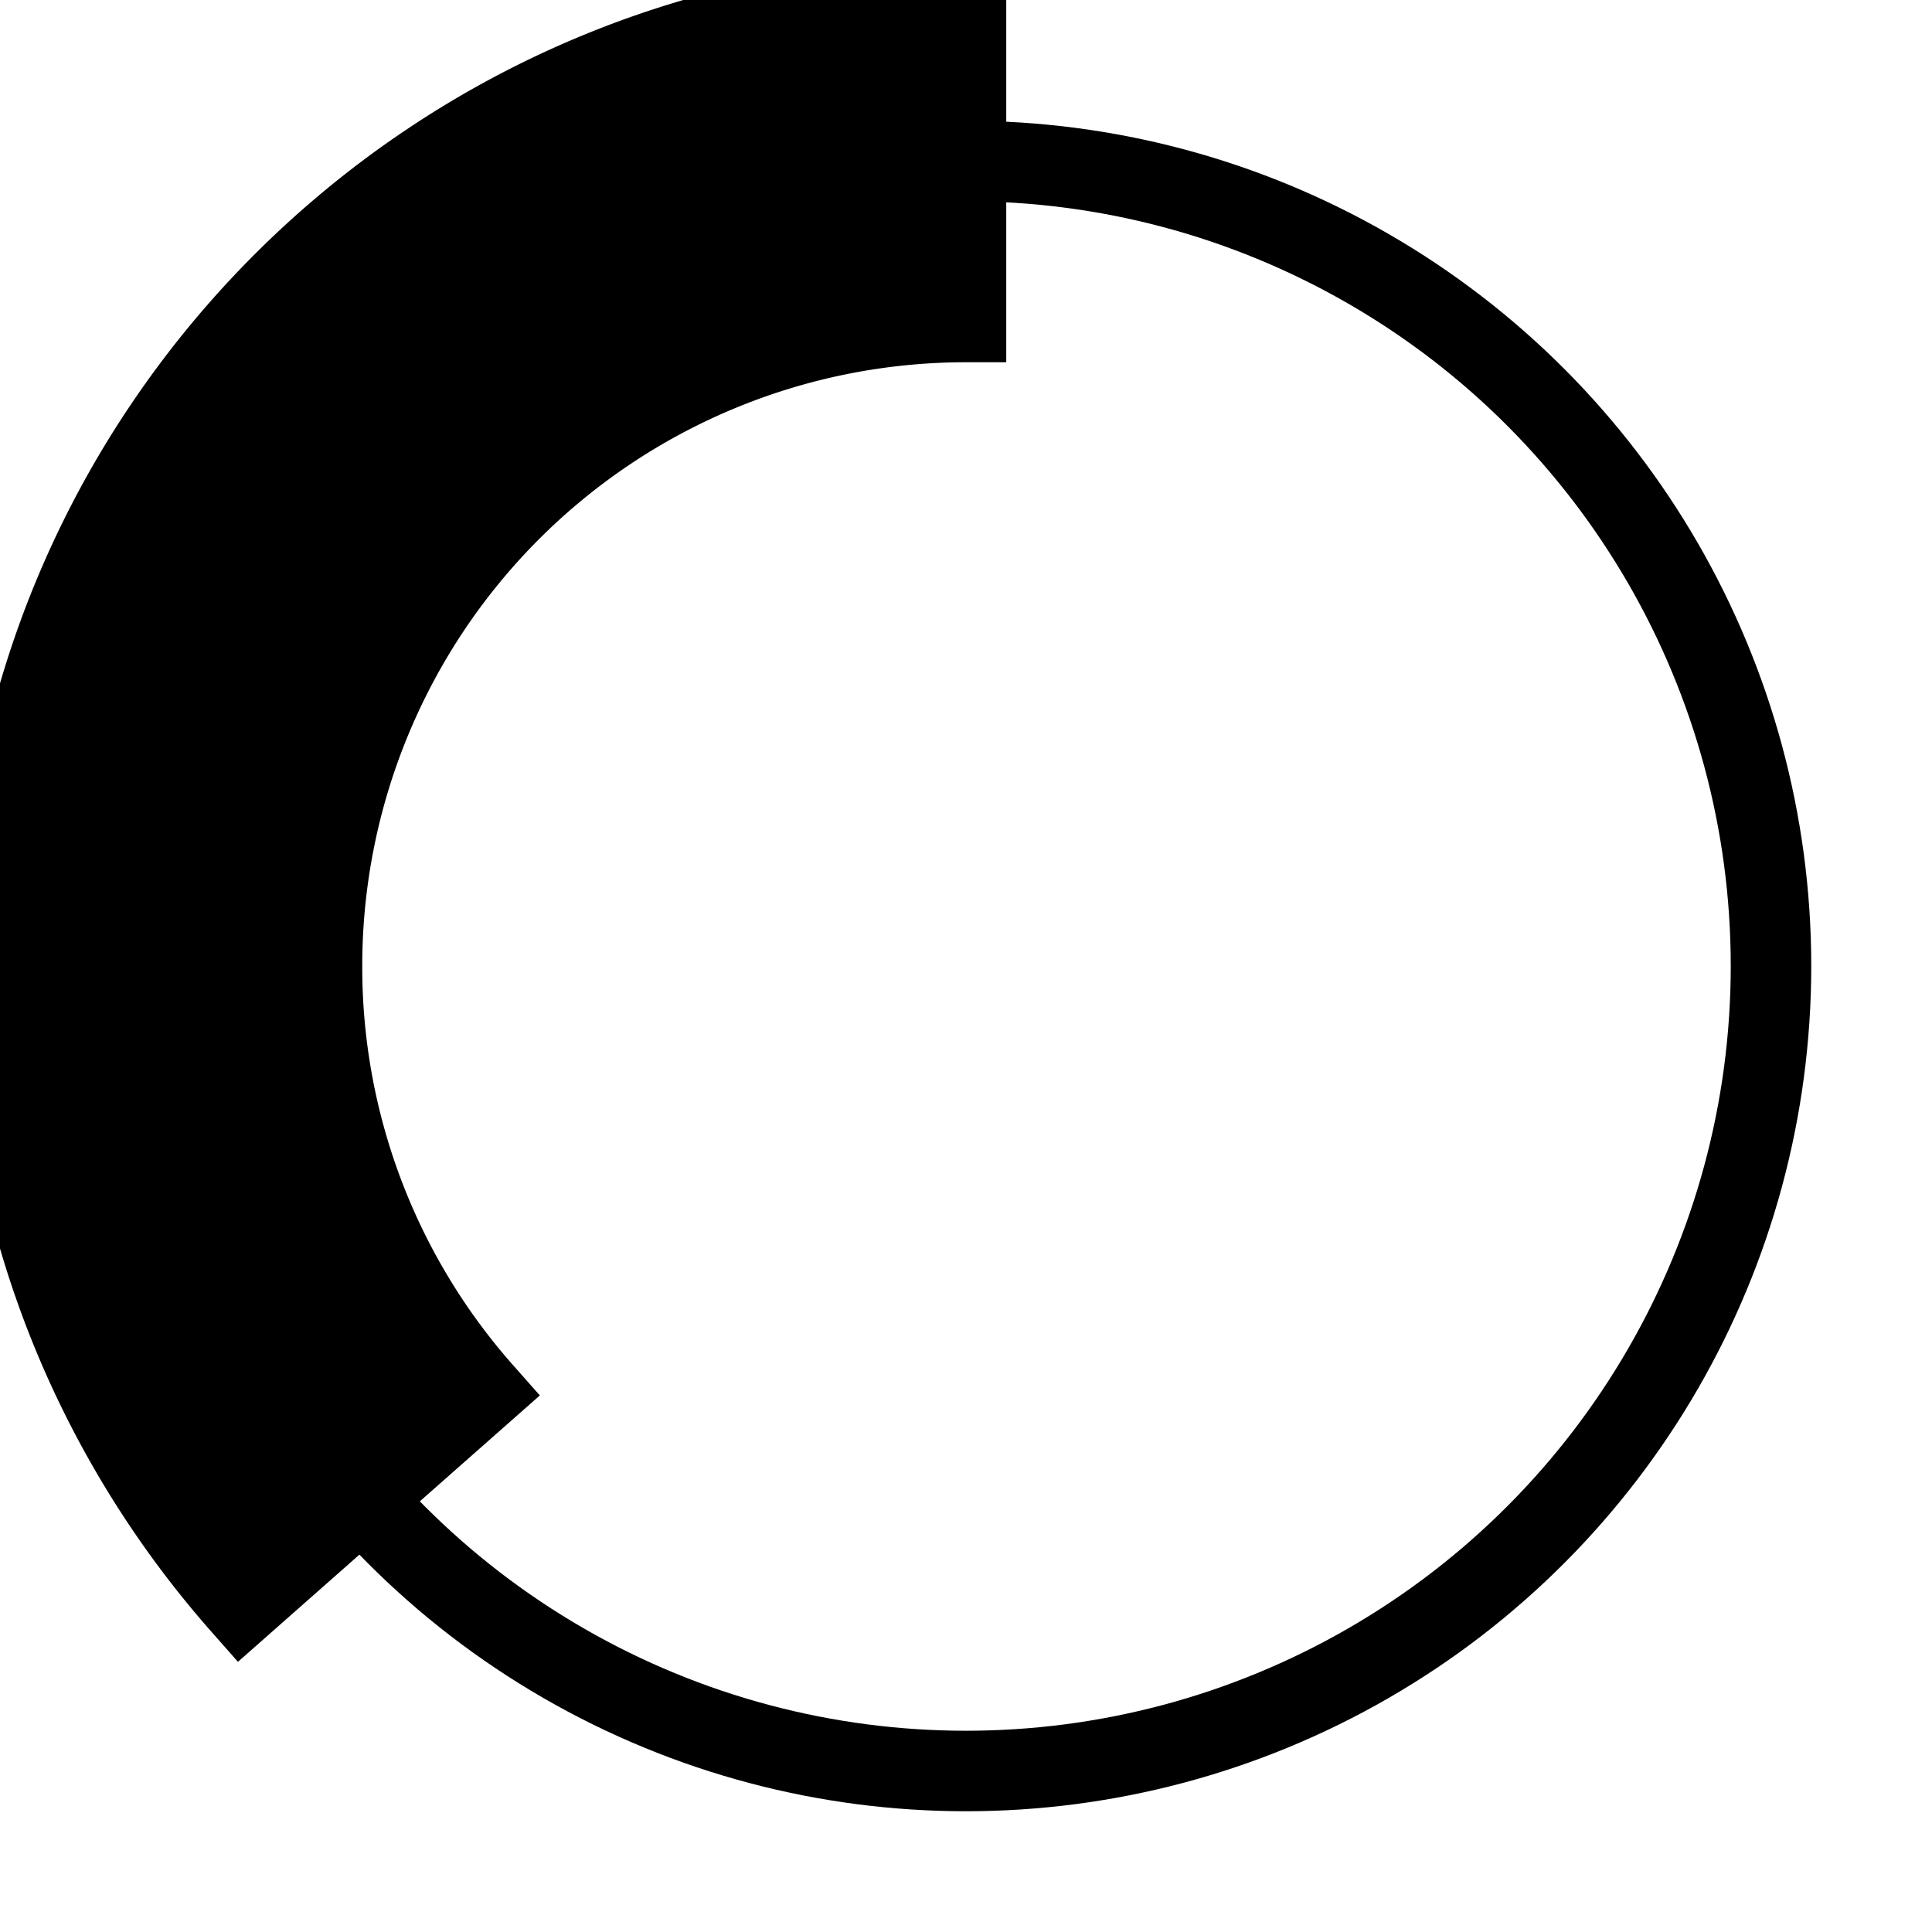 <svg
    className="animate-spin -ml-1 h-5 w-5 text-blue-200 mx-auto flex justify-end mr-10"
    xmlns="http://www.w3.org/2000/svg"
    fill="none"
    stroke="currentColor"
    viewBox="0 0 24 24"
    >
    <circle
        className="opacity-25"
        cx="12"
        cy="12"
        r="10"
        stroke="currentColor"
        strokeWidth="4"
    ></circle>
    <path
        className="opacity-75"
        fill="currentColor"
        d="M4 12a8 8 0 018-8V0C5.373 0 0 5.373 0 12h4zm2 5.291A7.962 7.962 0 014 12H0c0 3.042 1.135 5.824 3 7.938l3-2.647z"
    ></path>
</svg>